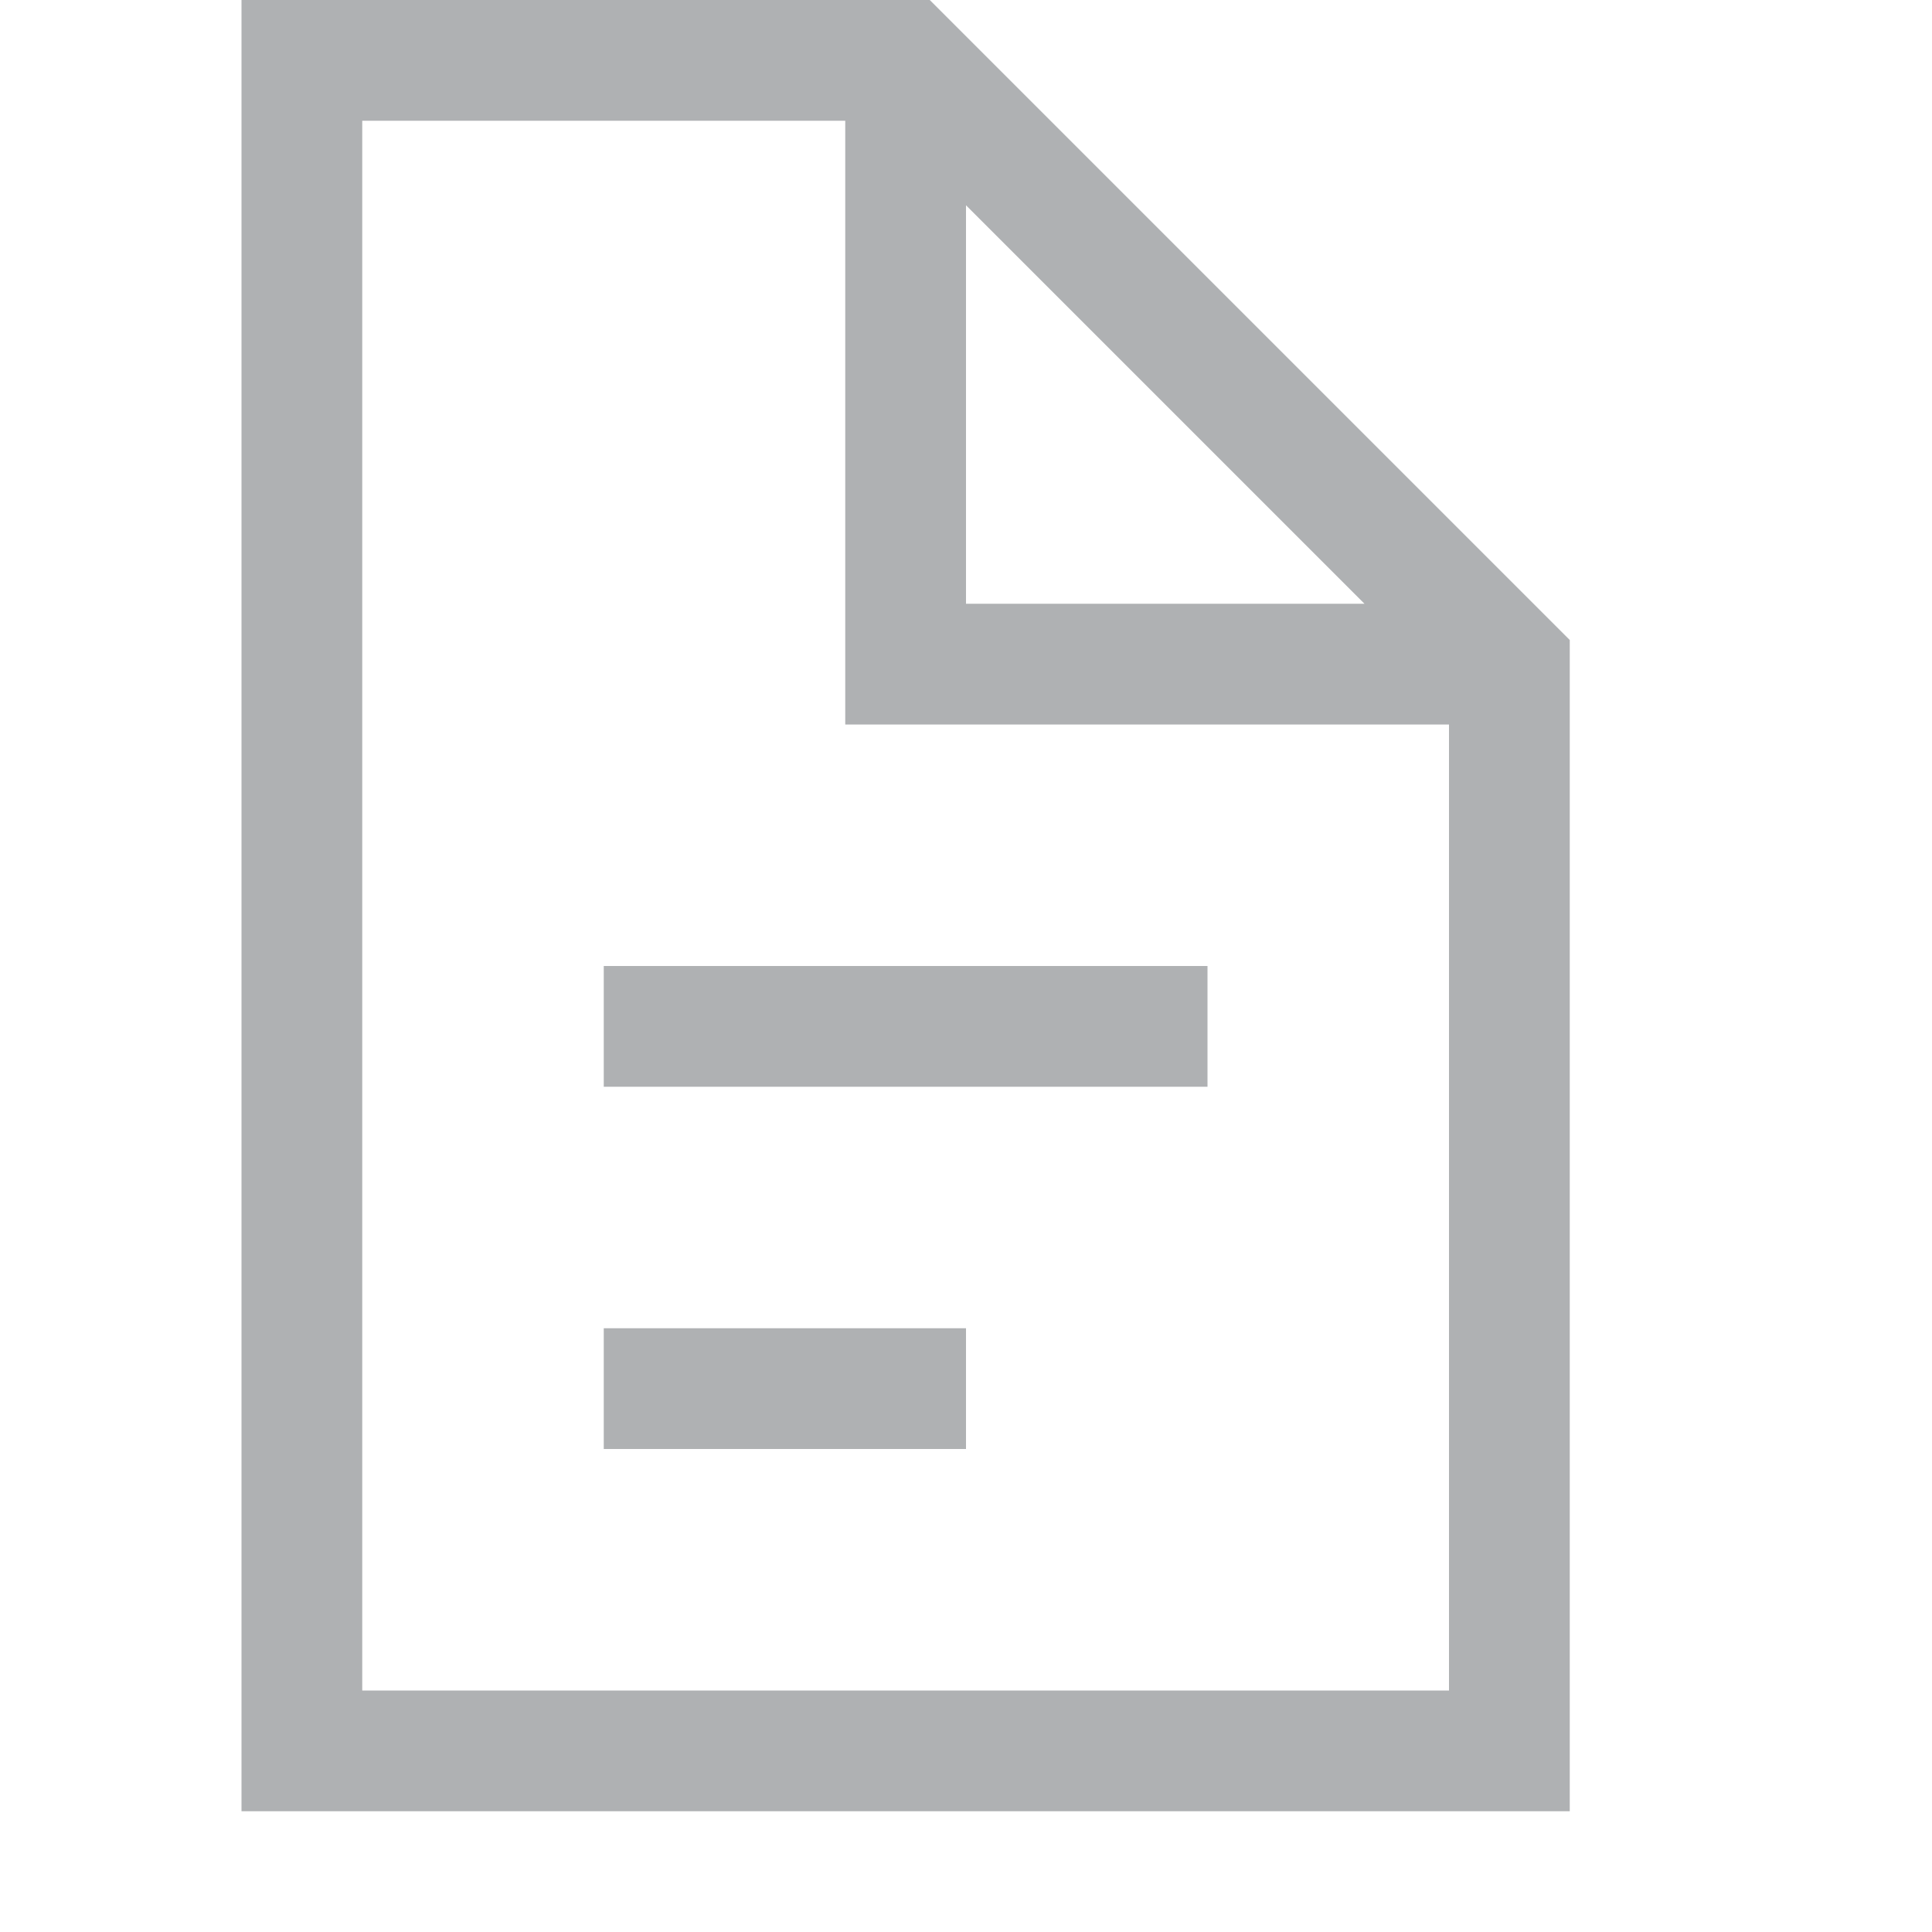 <svg xmlns="http://www.w3.org/2000/svg" viewBox="0 0 16 16">
    <path fill="#AFB1B3" fill-rule="evenodd" d="M7.7 0H2v15h11V5.3L7.7 0zm3.6 5H8V1.7L11.3 5zM3 1v13h9V6H7V1H3zm2 7h5v1H5V8zm3 3H5v1h3v-1z" clip-rule="evenodd"></path>
</svg>
